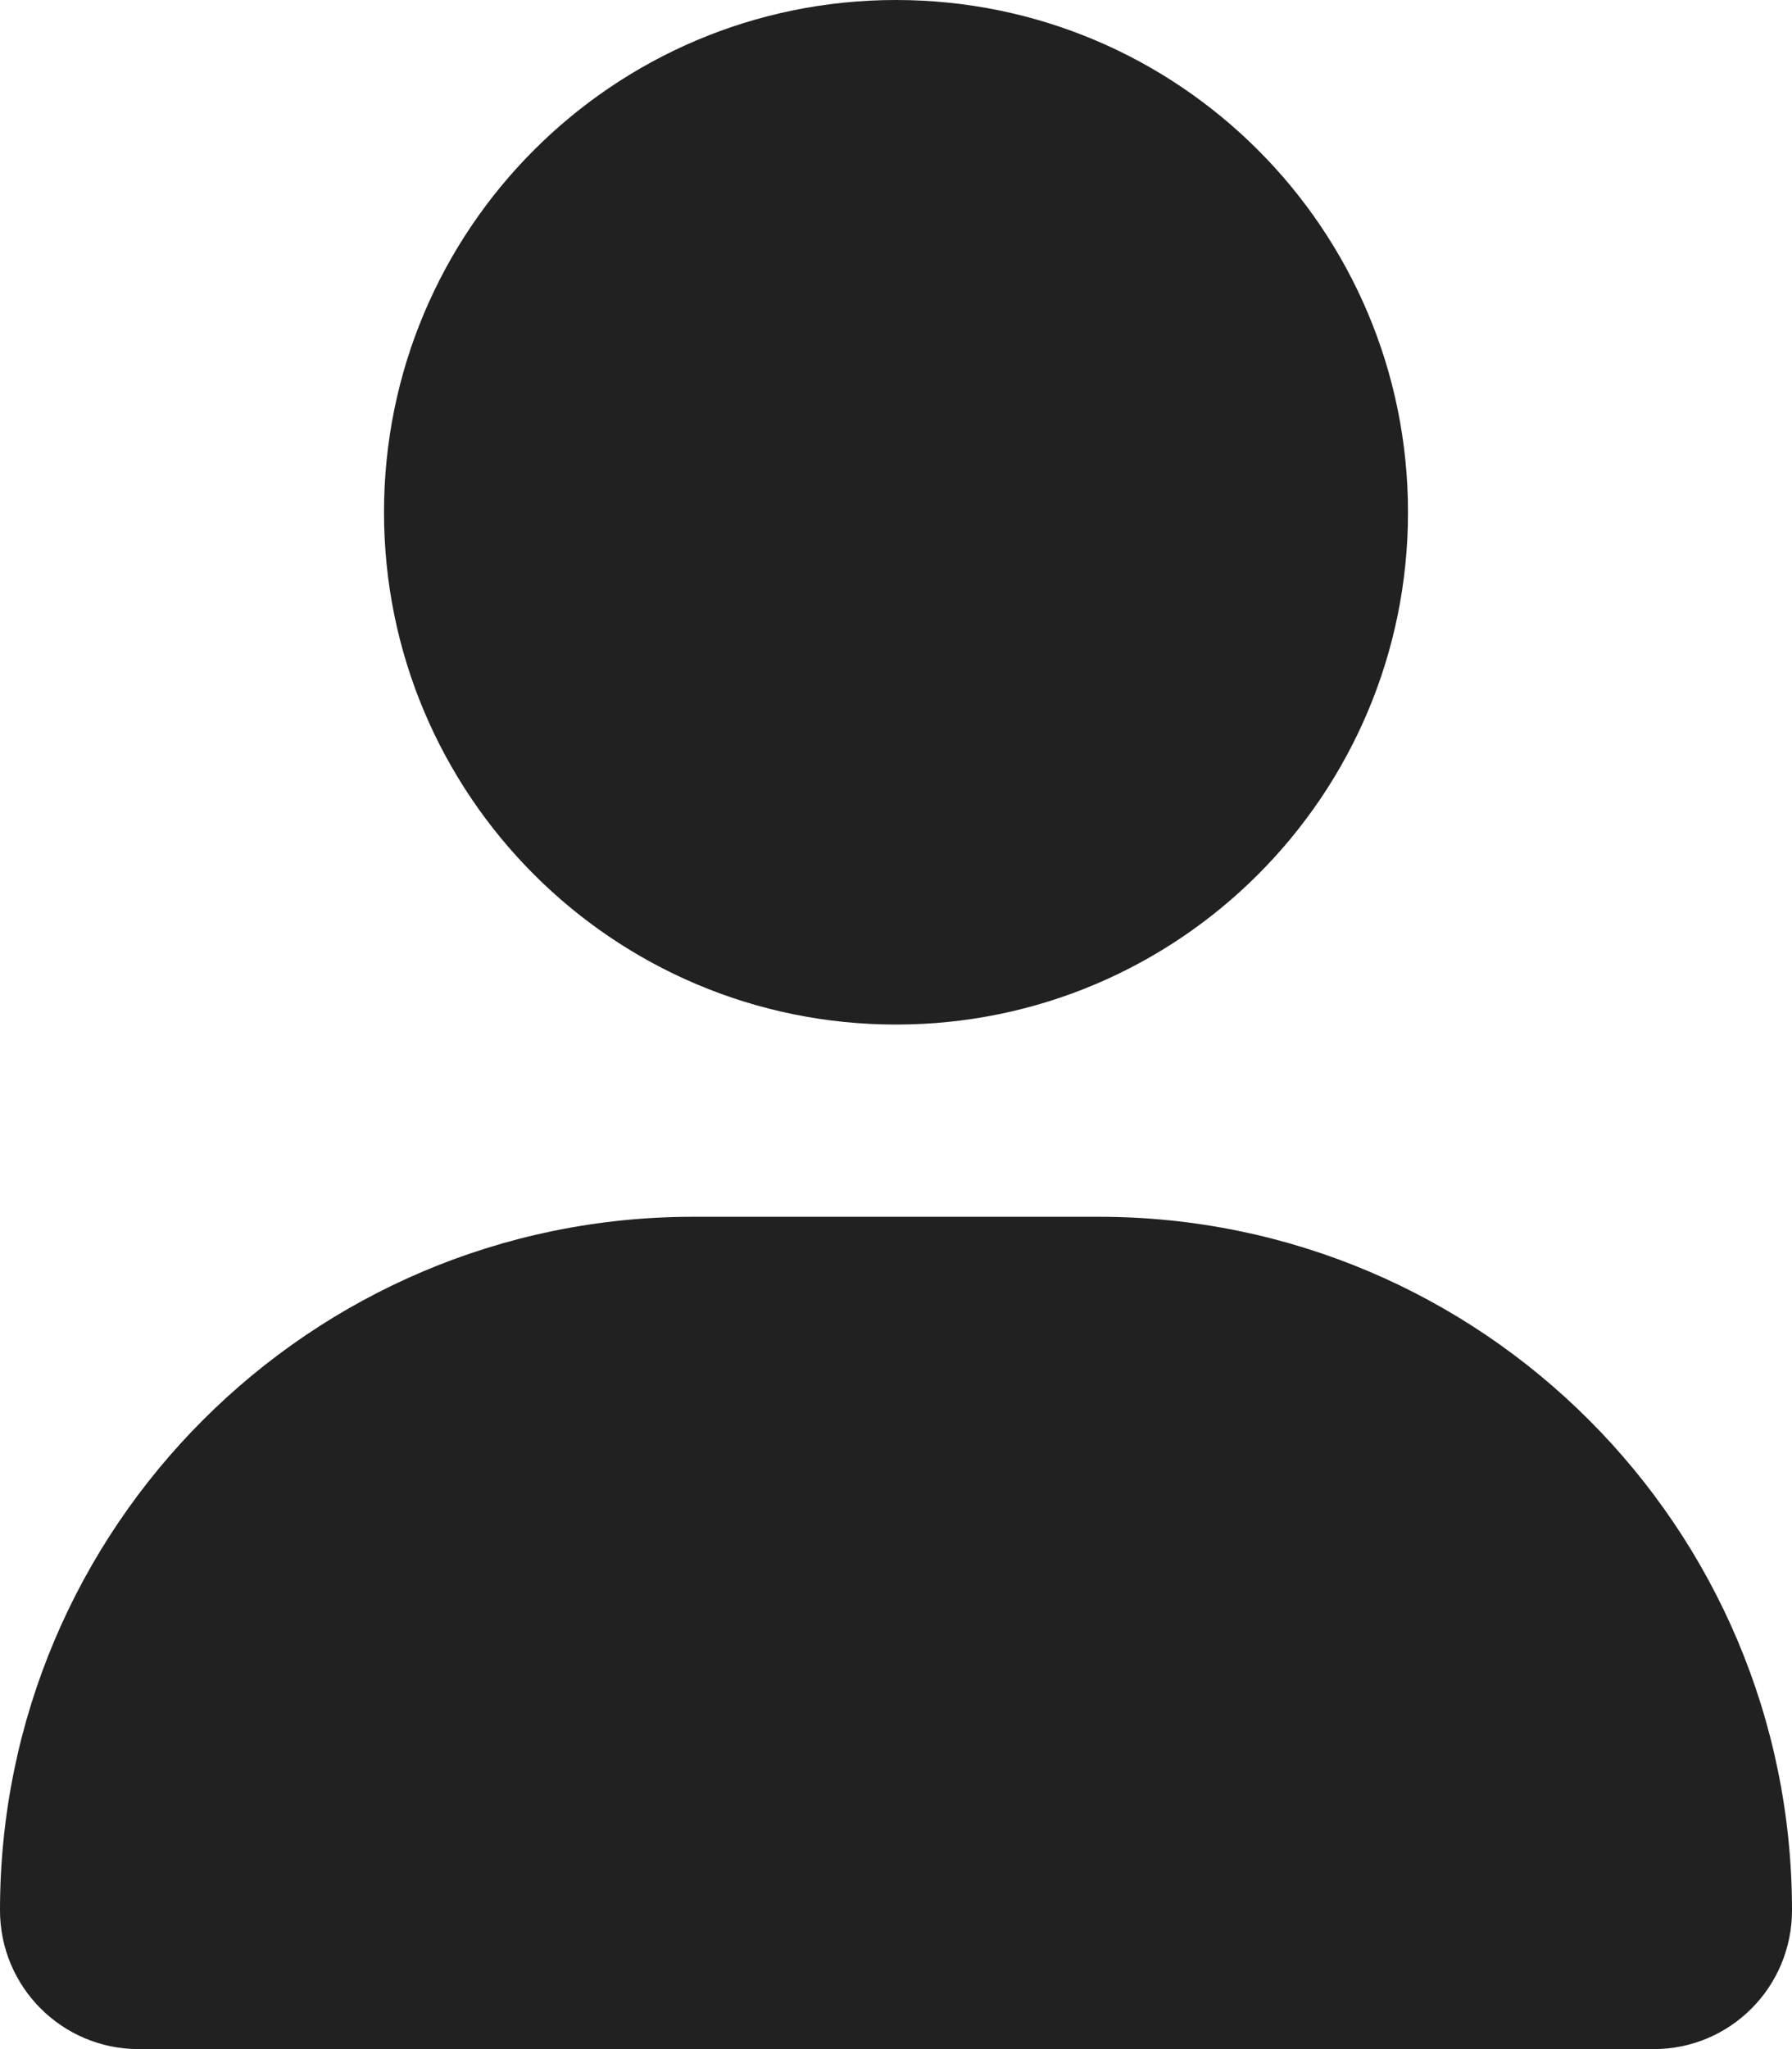 <svg width="14" height="16" viewBox="0 0 14 16" fill="none" xmlns="http://www.w3.org/2000/svg">
<path d="M7 8C9.209 8 11 6.209 11 4C11 1.791 9.209 0 7 0C4.791 0 3 1.791 3 4C3 6.209 4.791 8 7 8ZM8.584 9.501H5.416C2.425 9.501 0 11.926 0 14.916C0 15.515 0.485 16 1.083 16H12.918C13.516 16.001 14 15.517 14 14.916C14 11.926 11.575 9.501 8.584 9.501Z" fill="#212121"/>
</svg>
